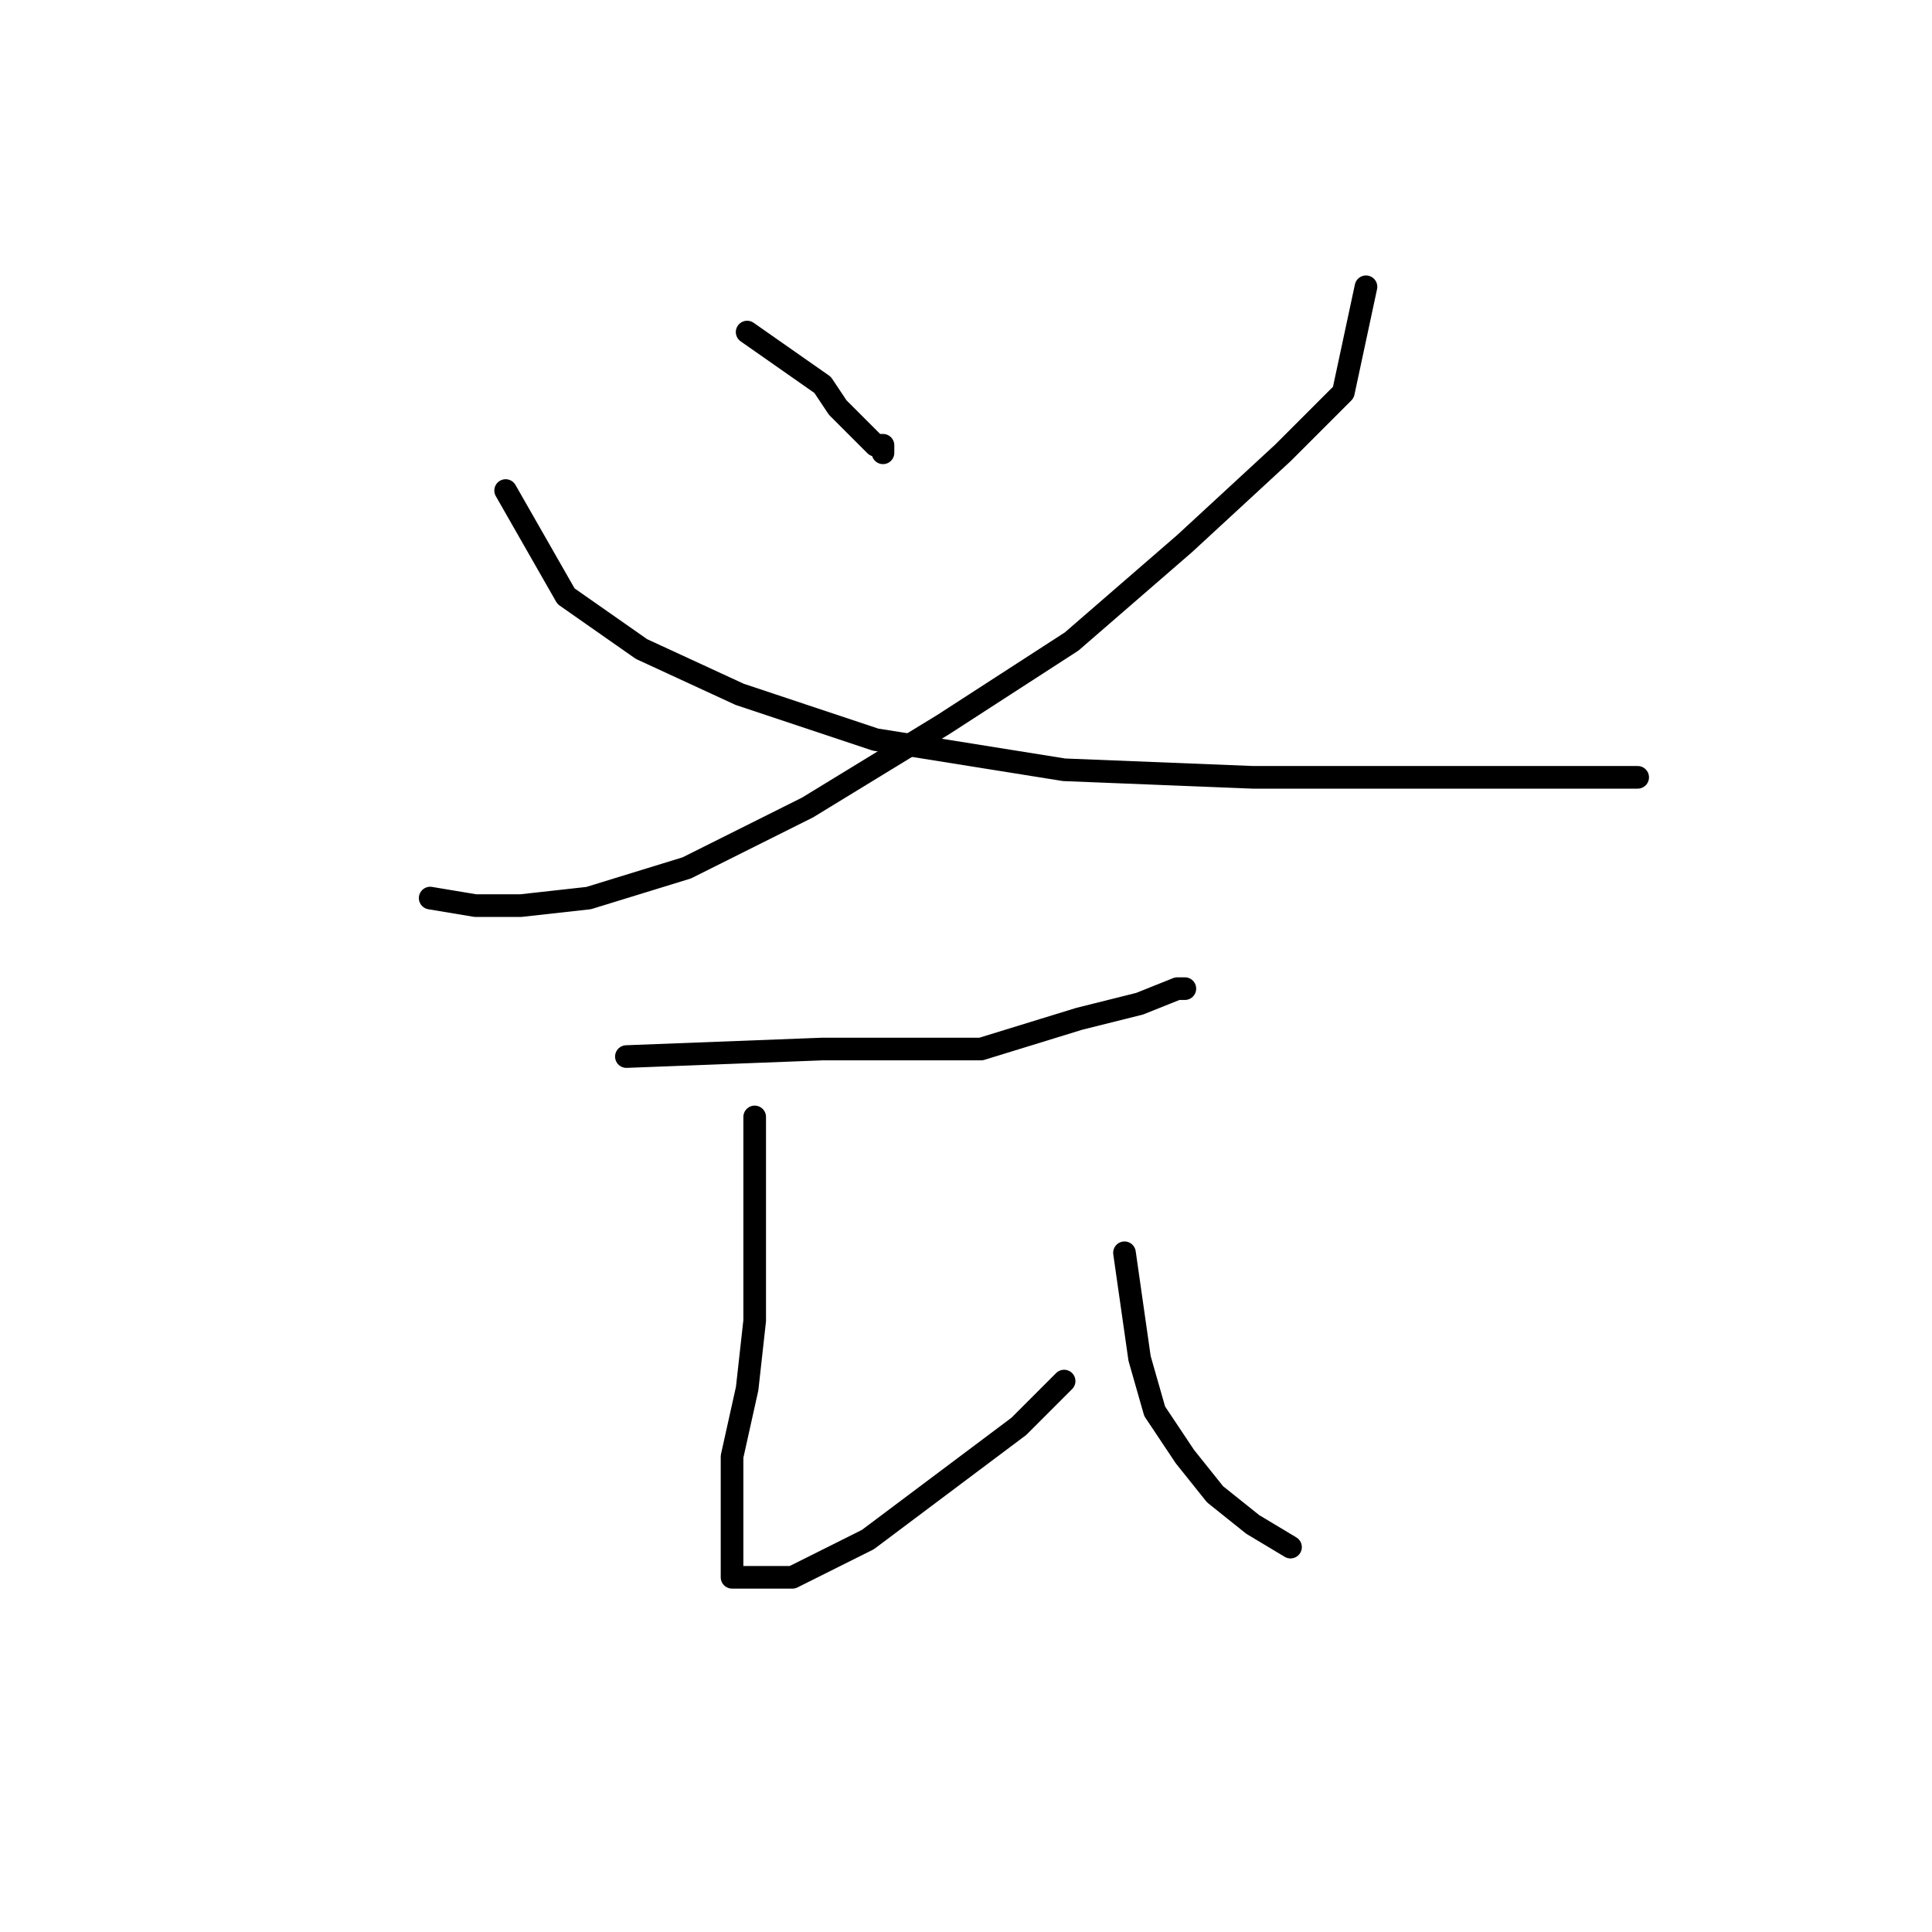 <?xml version="1.0" standalone="no"?>
    <svg width="256" height="256" xmlns="http://www.w3.org/2000/svg" version="1.1">
    <polyline stroke="black" stroke-width="3" stroke-linecap="round" fill="transparent" stroke-linejoin="round" points="99 44 109 51 111 54 113 56 115 58 116 59 117 59 117 60 117 60 " />
        <polyline stroke="black" stroke-width="3" stroke-linecap="round" fill="transparent" stroke-linejoin="round" points="181 38 178 52 170 60 157 72 142 85 125 96 107 107 91 115 78 119 69 120 63 120 57 119 57 119 " />
        <polyline stroke="black" stroke-width="3" stroke-linecap="round" fill="transparent" stroke-linejoin="round" points="67 65 75 79 85 86 98 92 116 98 141 102 166 103 194 103 217 103 217 103 " />
        <polyline stroke="black" stroke-width="3" stroke-linecap="round" fill="transparent" stroke-linejoin="round" points="83 140 109 139 119 139 130 139 143 135 151 133 156 131 157 131 157 131 " />
        <polyline stroke="black" stroke-width="3" stroke-linecap="round" fill="transparent" stroke-linejoin="round" points="100 148 100 157 100 165 100 175 99 184 97 193 97 200 97 206 97 209 105 209 115 204 127 195 135 189 141 183 141 183 " />
        <polyline stroke="black" stroke-width="3" stroke-linecap="round" fill="transparent" stroke-linejoin="round" points="149 166 150 173 151 180 153 187 157 193 161 198 166 202 171 205 171 205 " />
        </svg>